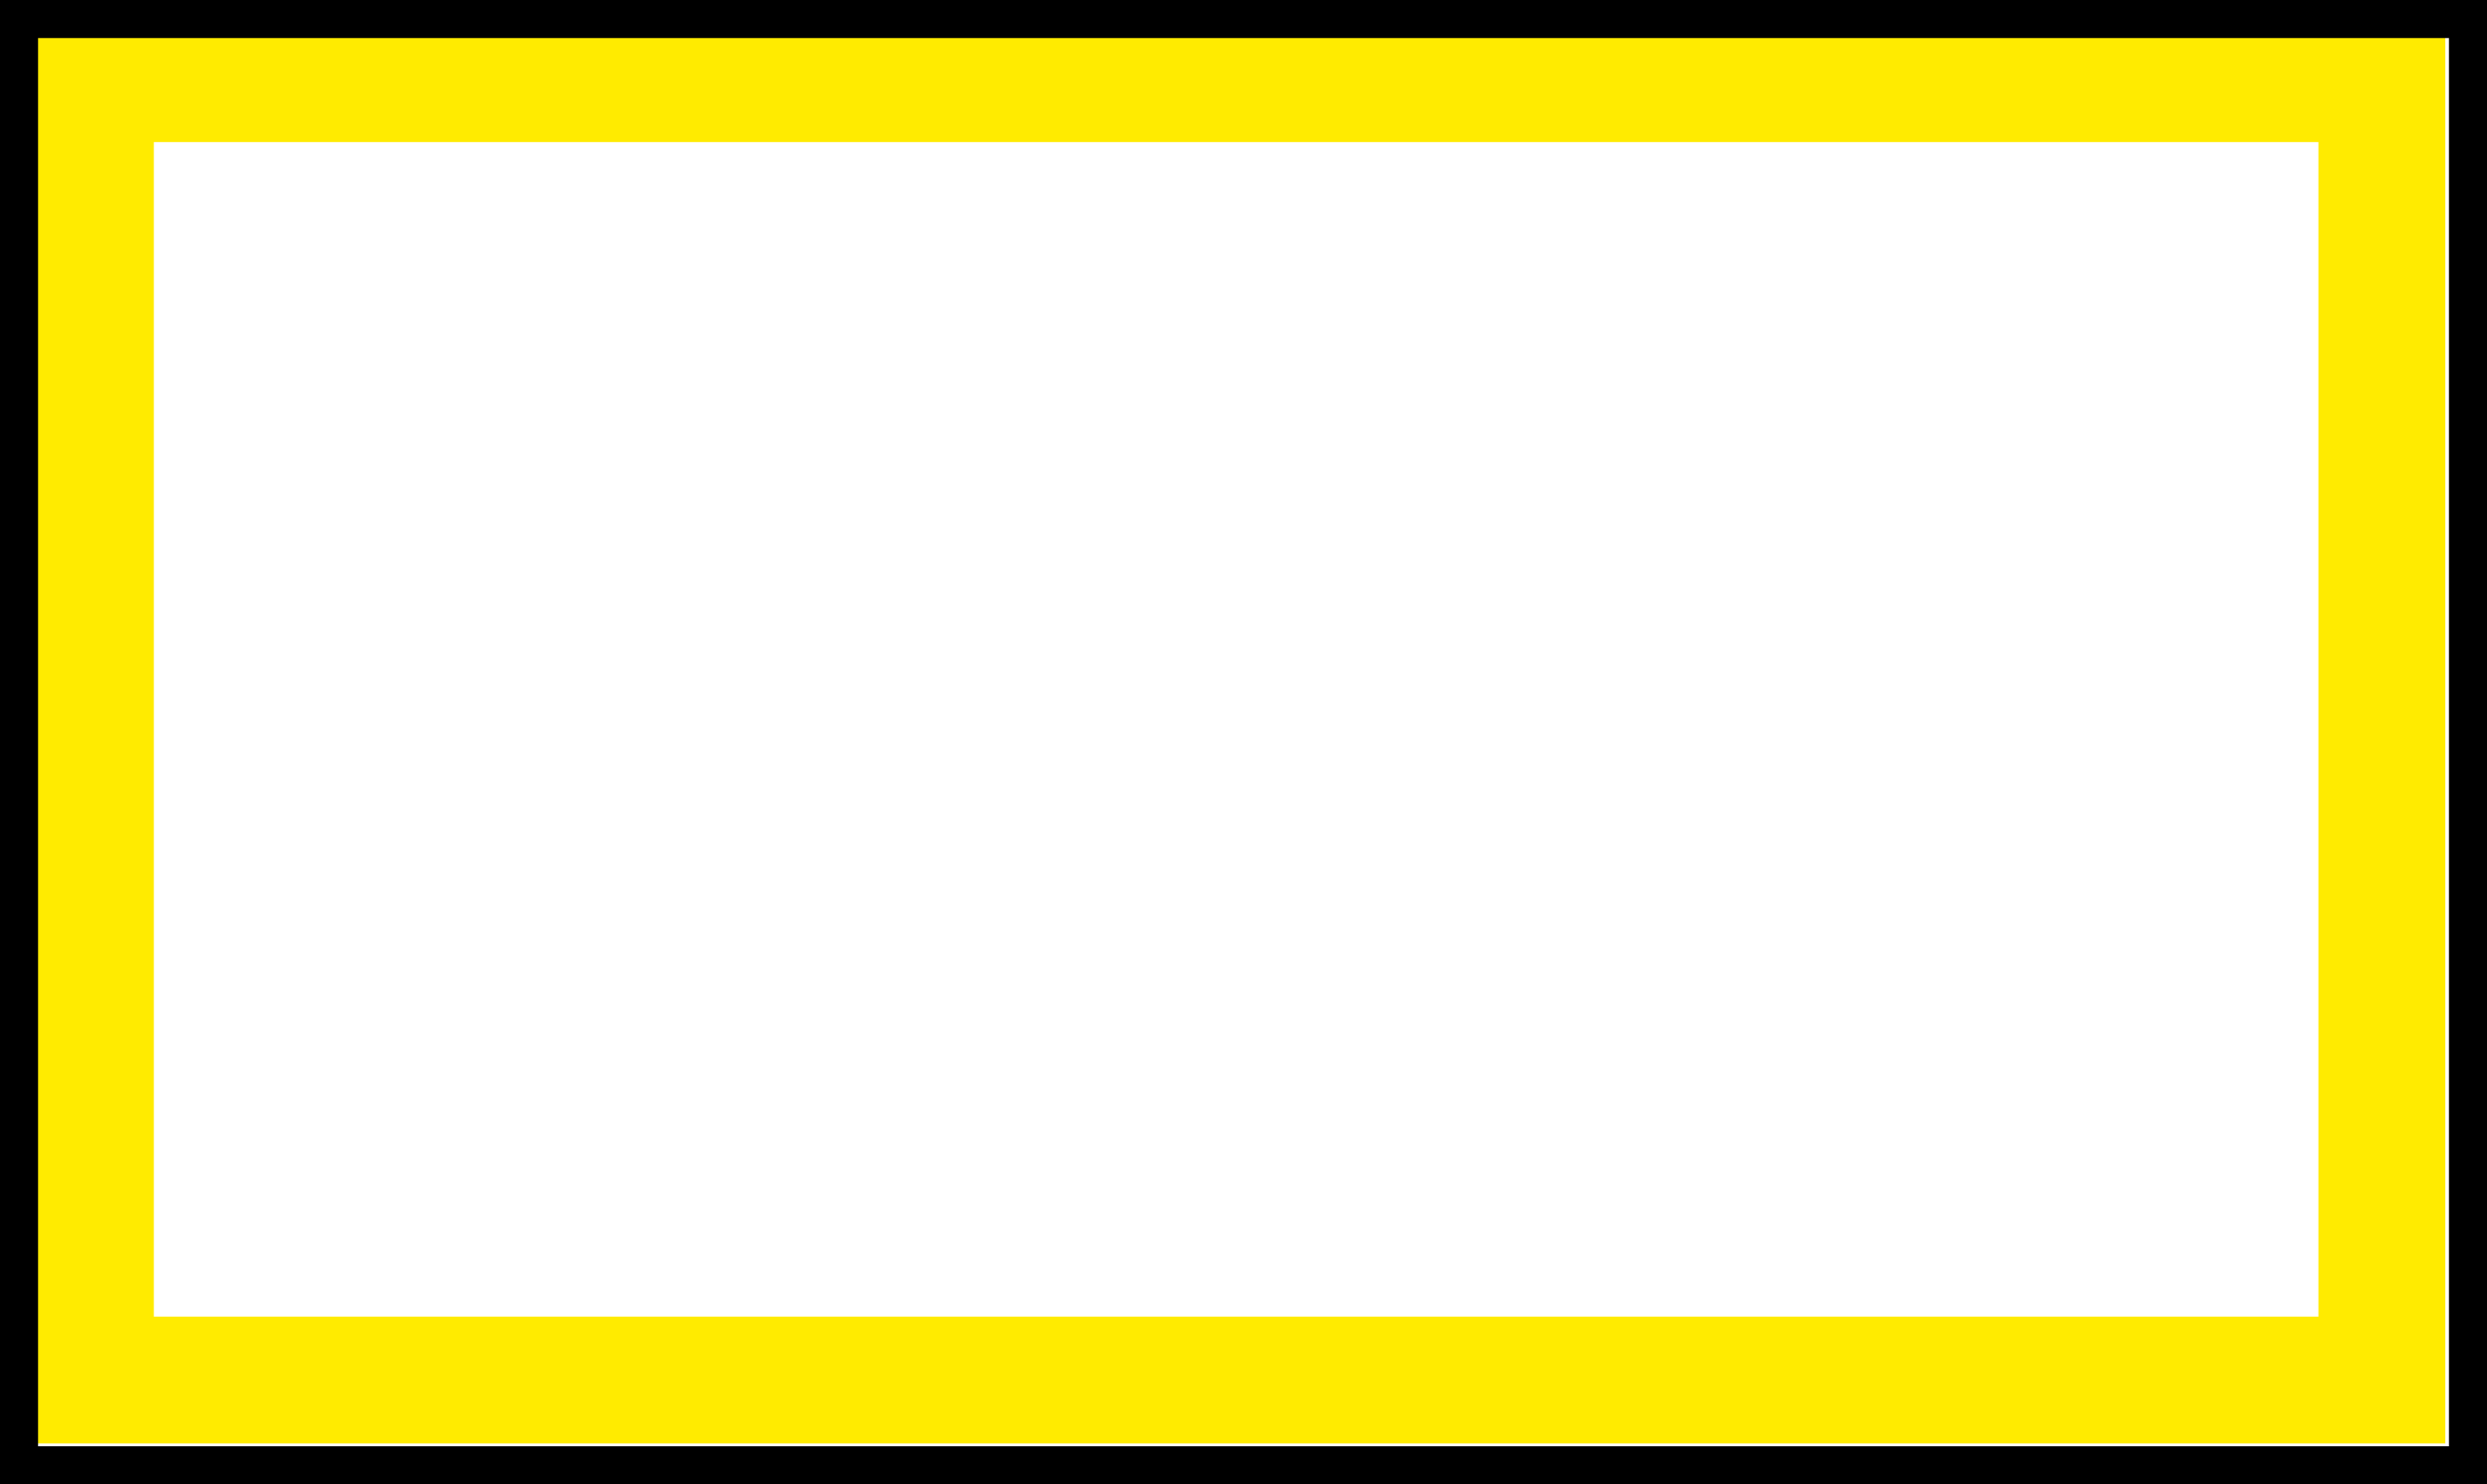 <svg version="1.1" xmlns="http://www.w3.org/2000/svg" xmlns:xlink="http://www.w3.org/1999/xlink" width="98.002" height="58.501"><g transform="translate(-192.598,-147.719)"><g data-paper-data="{&quot;isPaintingLayer&quot;:true}" fill="none" fill-rule="nonzero" stroke="none" stroke-width="none" stroke-linecap="butt" stroke-linejoin="miter" stroke-miterlimit="10" stroke-dasharray="" stroke-dashoffset="0" font-family="none" font-weight="none" font-size="none" text-anchor="none" style="mix-blend-mode: normal"><path d="M196.16,202.11v-51.292h90.298v51.292z" data-paper-data="{&quot;origPos&quot;:null}" stroke="#ffeb00" stroke-width="5"/><path d="M193.348,205.47v-57.001h96.502v57.001z" data-paper-data="{&quot;origPos&quot;:null}" stroke="#000000" stroke-width="1.5"/></g></g></svg>